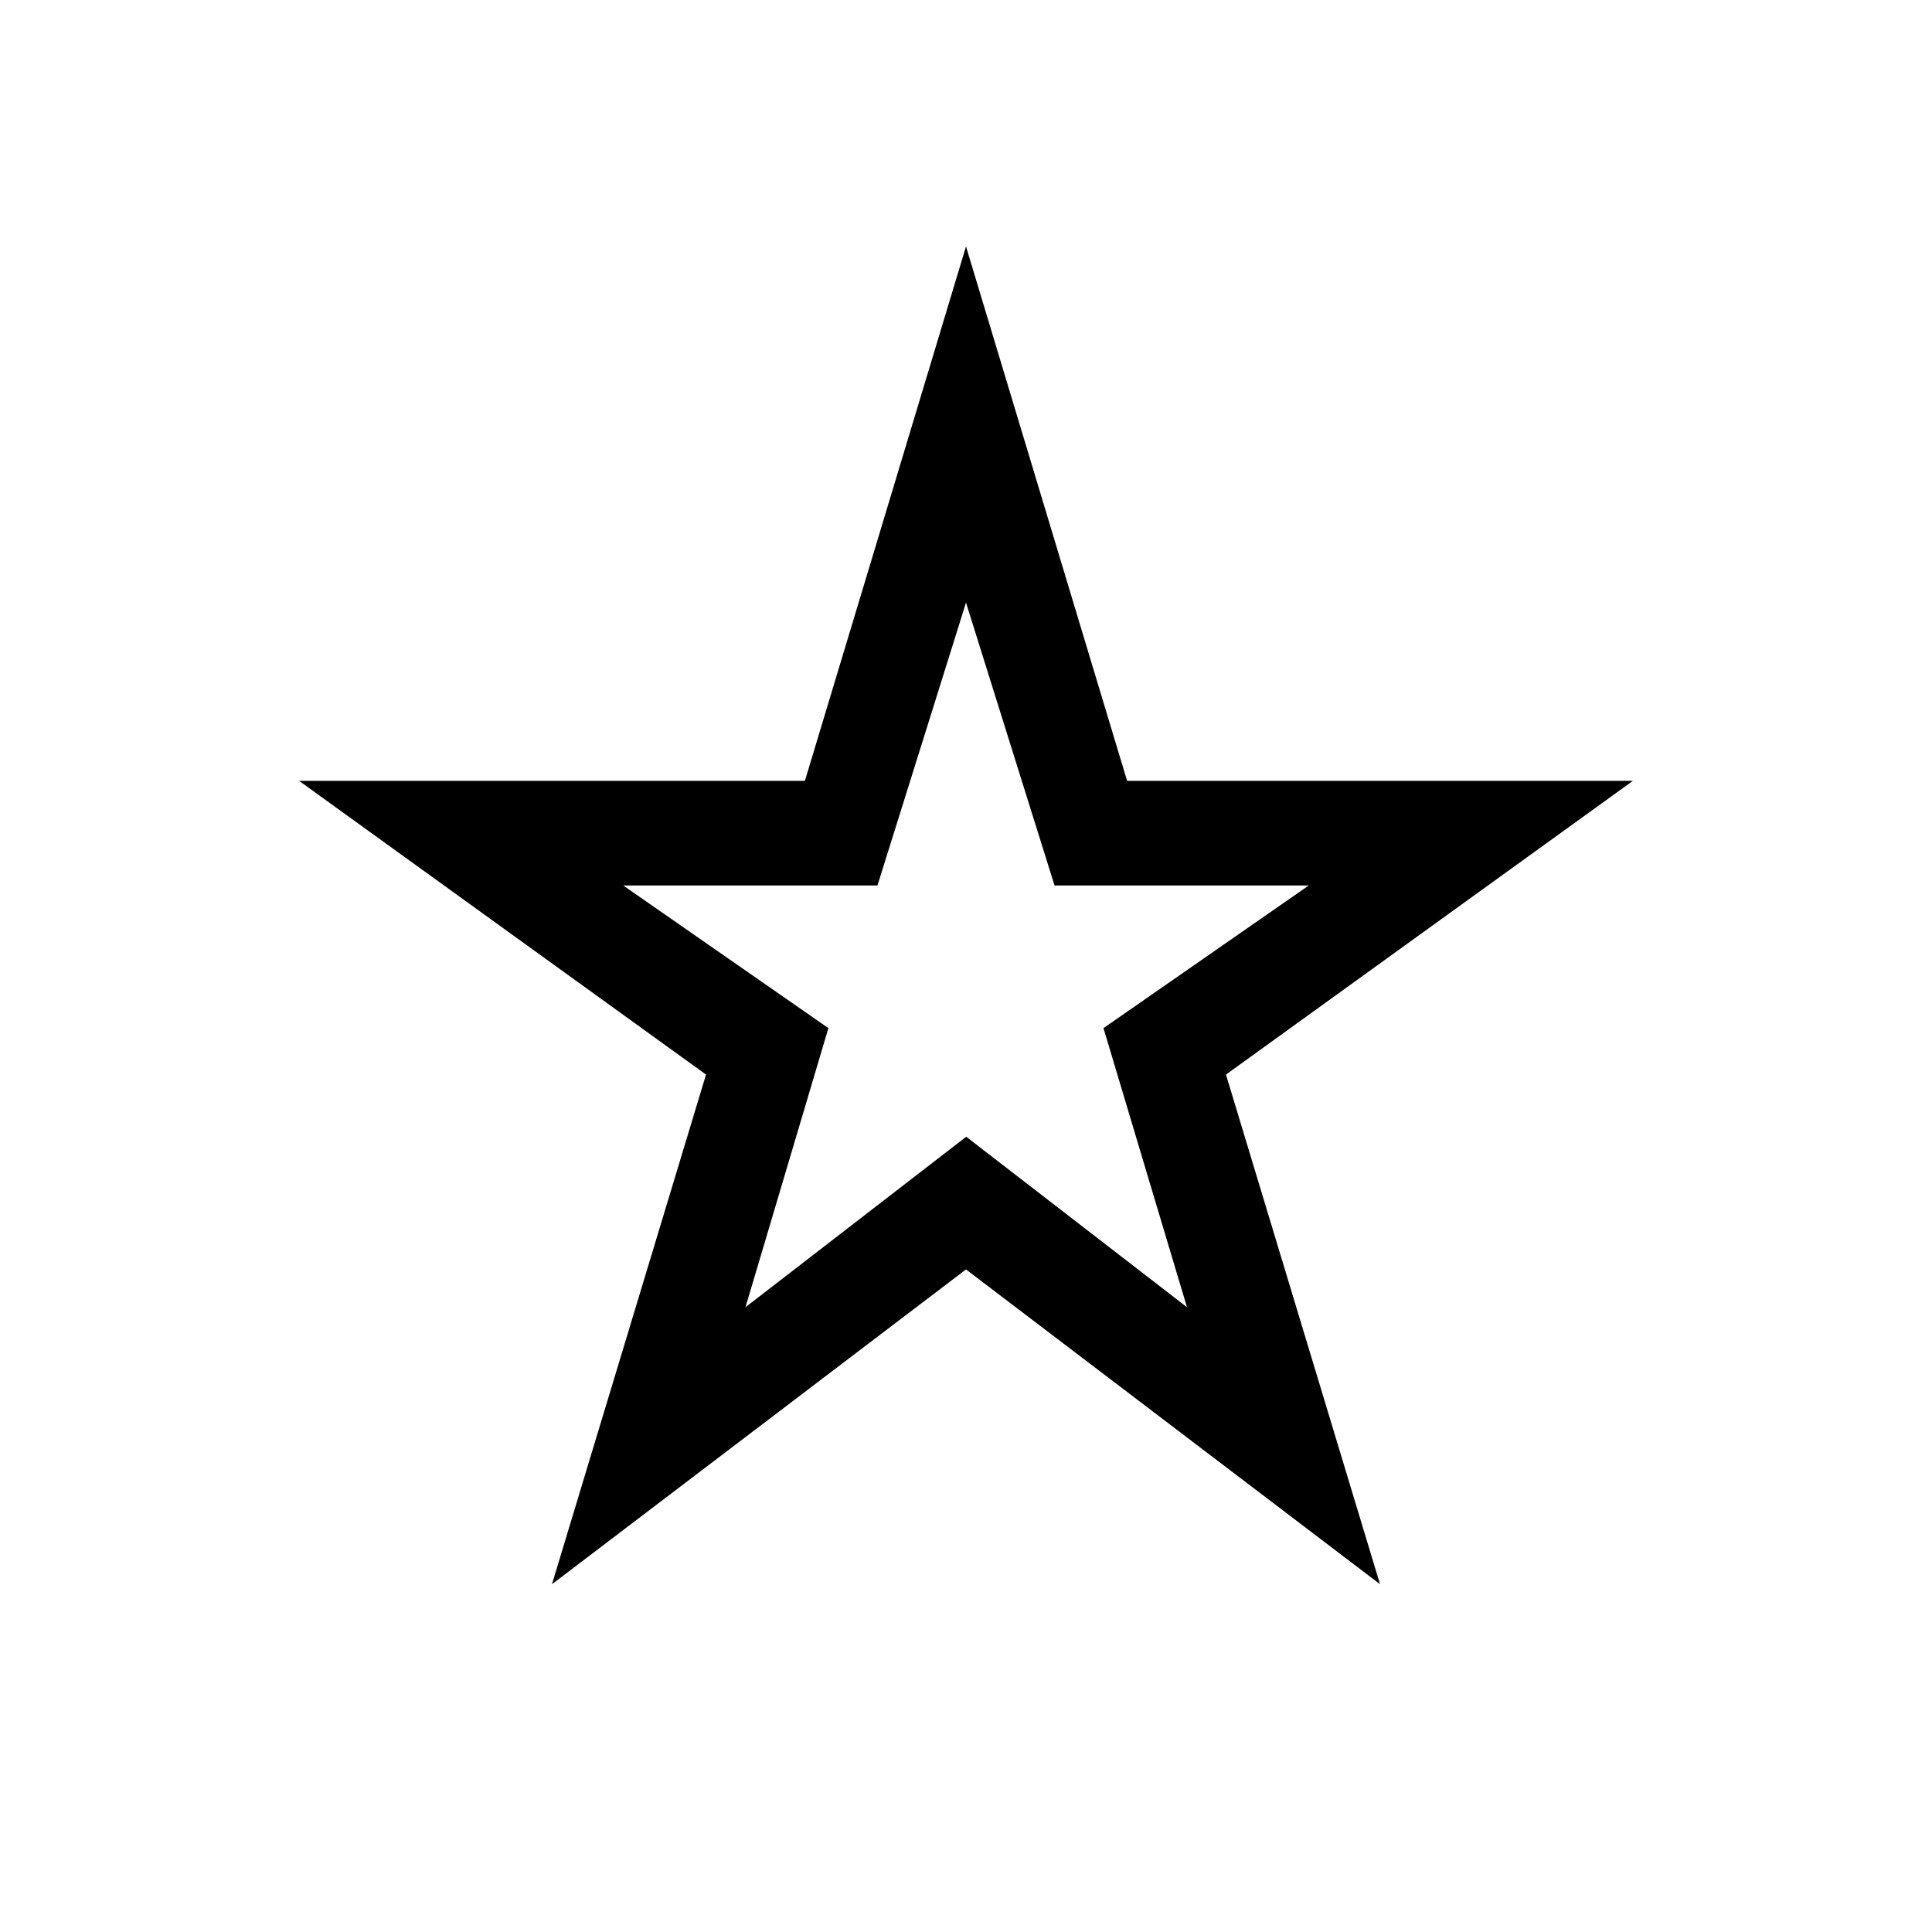 <svg xmlns="http://www.w3.org/2000/svg" height="40" viewBox="0 -960 960 960" width="40"><path d="m370.43-310.46 109.68-84.7 109.69 84.7-41.49-138.67 102-70.87H524l-44-140.56L436-520H309.69l101.94 70.87-41.2 138.67Zm-96.15 137.64 76.54-253.23L148.62-572h251.33L480-837.54 560.05-572h251.33l-202.2 145.95 76.54 253.23L480-329.23 274.28-172.82ZM480-485.59Z"/></svg>